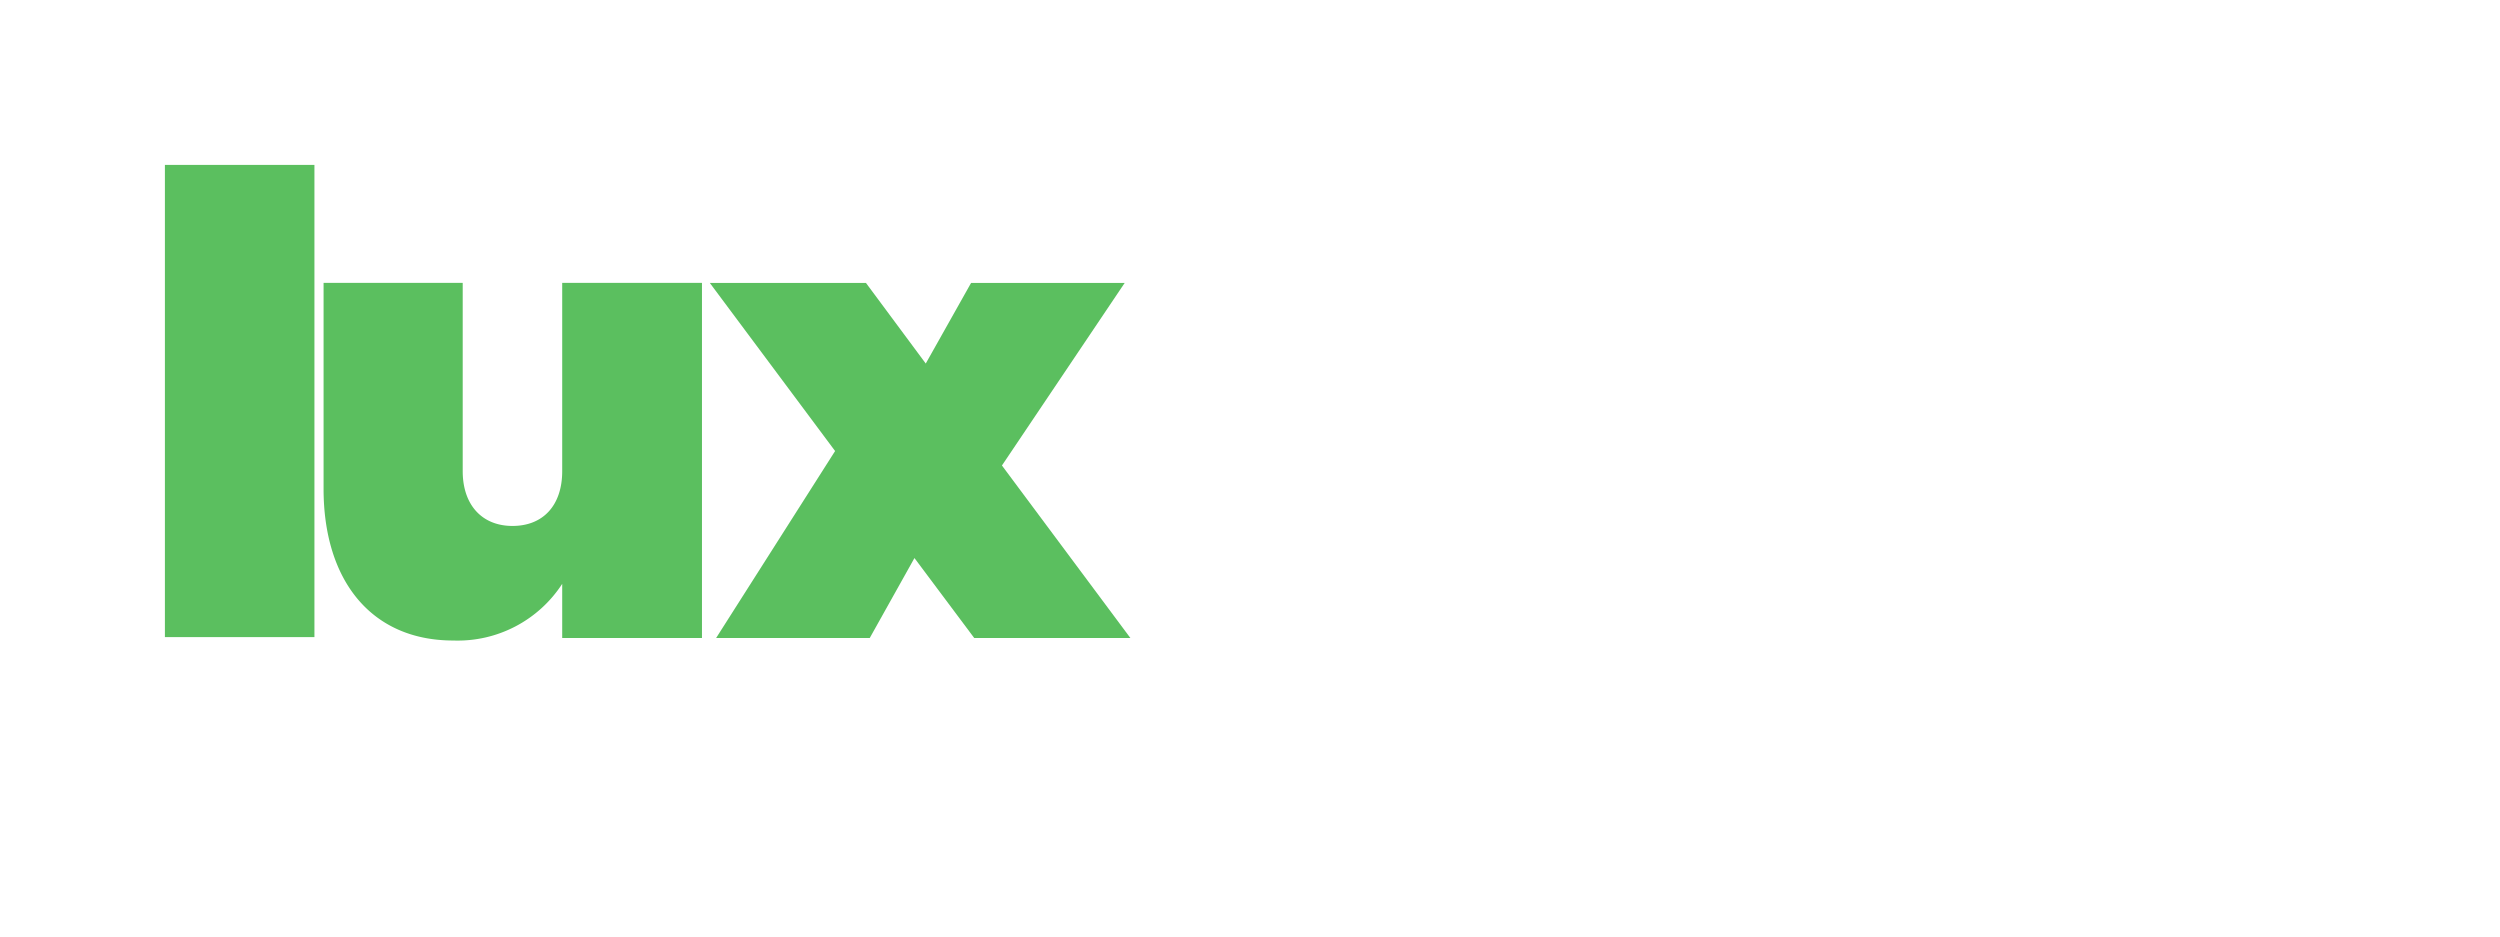 <svg xmlns="http://www.w3.org/2000/svg" xmlns:xlink="http://www.w3.org/1999/xlink" width="136.445" height="51.128" viewBox="0 0 136.445 51.128">
  <defs>
    <filter id="Path_11580" x="52.971" y="0.429" width="38.961" height="43.669" filterUnits="userSpaceOnUse">
      <feOffset dy="3" input="SourceAlpha"/>
      <feGaussianBlur stdDeviation="3" result="blur"/>
      <feFlood flood-opacity="0.161"/>
      <feComposite operator="in" in2="blur"/>
      <feComposite in="SourceGraphic"/>
    </filter>
    <filter id="Path_11581" x="0" y="0" width="26.161" height="43.772" filterUnits="userSpaceOnUse">
      <feOffset dy="3" input="SourceAlpha"/>
      <feGaussianBlur stdDeviation="3" result="blur-2"/>
      <feFlood flood-opacity="0.161"/>
      <feComposite operator="in" in2="blur-2"/>
      <feComposite in="SourceGraphic"/>
    </filter>
    <filter id="Path_11582" x="29.741" y="6.443" width="40.954" height="37.381" filterUnits="userSpaceOnUse">
      <feOffset dy="3" input="SourceAlpha"/>
      <feGaussianBlur stdDeviation="3" result="blur-3"/>
      <feFlood flood-opacity="0.161"/>
      <feComposite operator="in" in2="blur-3"/>
      <feComposite in="SourceGraphic"/>
    </filter>
    <filter id="Path_11585" x="95.46" y="6.443" width="40.954" height="37.381" filterUnits="userSpaceOnUse">
      <feOffset dy="3" input="SourceAlpha"/>
      <feGaussianBlur stdDeviation="3" result="blur-4"/>
      <feFlood flood-opacity="0.161"/>
      <feComposite operator="in" in2="blur-4"/>
      <feComposite in="SourceGraphic"/>
    </filter>
    <filter id="Path_11583" x="8.66" y="6.443" width="38.652" height="37.518" filterUnits="userSpaceOnUse">
      <feOffset dy="3" input="SourceAlpha"/>
      <feGaussianBlur stdDeviation="3" result="blur-5"/>
      <feFlood flood-opacity="0.161"/>
      <feComposite operator="in" in2="blur-5"/>
      <feComposite in="SourceGraphic"/>
    </filter>
    <filter id="Path_11584" x="74.379" y="6.443" width="38.652" height="37.518" filterUnits="userSpaceOnUse">
      <feOffset dy="3" input="SourceAlpha"/>
      <feGaussianBlur stdDeviation="3" result="blur-6"/>
      <feFlood flood-opacity="0.161"/>
      <feComposite operator="in" in2="blur-6"/>
      <feComposite in="SourceGraphic"/>
    </filter>
    <filter id="Path_11586" x="0.05" y="27.569" width="136.395" height="23.559" filterUnits="userSpaceOnUse">
      <feOffset dy="3" input="SourceAlpha"/>
      <feGaussianBlur stdDeviation="3" result="blur-7"/>
      <feFlood flood-opacity="0.161"/>
      <feComposite operator="in" in2="blur-7"/>
      <feComposite in="SourceGraphic"/>
    </filter>
  </defs>
  <g id="logo" transform="translate(-6073 -5397)">
    <g id="Group_9958" data-name="Group 9958" transform="translate(6082 5403)">
      <g transform="matrix(1, 0, 0, 1, -9, -6)" filter="url(#Path_11580)">
        <path id="Path_11580-2" data-name="Path 11580" d="M-83.051-50.506V-59.2H-90.68v25.429h7.629v-2.646a5.668,5.668,0,0,0,5.326,2.886c4.467,0,8.007-3.677,8.007-9.931s-3.539-9.931-8.007-9.931A5.668,5.668,0,0,0-83.051-50.506Zm5.6,7.044c0,2.131-1.237,3.264-2.818,3.264s-2.818-1.134-2.818-3.264,1.237-3.264,2.818-3.264S-77.45-45.592-77.45-43.462Z" transform="translate(152.65 65.63)" fill="#fff"/>
      </g>
      <g transform="matrix(1, 0, 0, 1, -9, -6)" filter="url(#Path_11581)">
        <path id="Path_11581-2" data-name="Path 11581" d="M-36.28-33.428h8.161V-59.2H-36.28Z" transform="translate(45.28 65.2)" fill="#5bbf5f"/>
      </g>
      <g transform="matrix(1, 0, 0, 1, -9, -6)" filter="url(#Path_11582)">
        <path id="Path_11582-2" data-name="Path 11582" d="M55.672-25.739h8.522l-7.01-9.415,6.7-9.965H55.5l-2.474,4.4-3.264-4.4H41.24l6.838,9.175L41.584-25.739h8.385l2.44-4.364Z" transform="translate(-2.5 57.56)" fill="#5bbf5f"/>
      </g>
      <g transform="matrix(1, 0, 0, 1, -9, -6)" filter="url(#Path_11585)">
        <path id="Path_11585-2" data-name="Path 11585" d="M55.672-25.739h8.522l-7.01-9.415,6.7-9.965H55.5l-2.474,4.4-3.264-4.4H41.24l6.838,9.175L41.584-25.739h8.385l2.44-4.364Z" transform="translate(63.22 57.56)" fill="#fff"/>
      </g>
      <g transform="matrix(1, 0, 0, 1, -9, -6)" filter="url(#Path_11583)">
        <path id="Path_11583-2" data-name="Path 11583" d="M9.812-45.12H2.184v10.275c0,1.856-1.031,2.99-2.715,2.99-1.649,0-2.715-1.134-2.715-2.99V-45.12H-10.84v11.237c0,5.017,2.612,8.281,7.079,8.281a6.8,6.8,0,0,0,5.945-3.093v2.955H9.812Z" transform="translate(28.5 57.56)" fill="#5bbf5f"/>
      </g>
      <g transform="matrix(1, 0, 0, 1, -9, -6)" filter="url(#Path_11584)">
        <path id="Path_11584-2" data-name="Path 11584" d="M9.812-45.12H2.184v10.275c0,1.856-1.031,2.99-2.715,2.99-1.649,0-2.715-1.134-2.715-2.99V-45.12H-10.84v11.237c0,5.017,2.612,8.281,7.079,8.281a6.8,6.8,0,0,0,5.945-3.093v2.955H9.812Z" transform="translate(94.22 57.56)" fill="#fff"/>
      </g>
    </g>
    <g transform="matrix(1, 0, 0, 1, 6073, 5397)" filter="url(#Path_11586)">
      <path id="Path_11586-2" data-name="Path 11586" d="M3.149-12.739H1.116v5.428H3.149a2.626,2.626,0,0,0,2.845-2.714A2.622,2.622,0,0,0,3.149-12.739ZM2.438-8.455V-11.61h.626a1.452,1.452,0,0,1,1.585,1.585,1.44,1.44,0,0,1-1.585,1.57ZM7.51-7.311H8.832v-5.428H7.51ZM13.1-12.8a2.649,2.649,0,0,0-2.76,2.768,2.649,2.649,0,0,0,2.768,2.76,2.658,2.658,0,0,0,2.613-1.871v-1.229H12.845V-9.4h1.678a1.3,1.3,0,0,1-1.314.959,1.43,1.43,0,0,1-1.523-1.593A1.394,1.394,0,0,1,13.1-11.579a1.137,1.137,0,0,1,1.067.557h1.461A2.409,2.409,0,0,0,13.1-12.8Zm4.129,5.489h1.322v-5.428H17.229Zm2.76-4.368h1.438v4.368h1.322v-4.368h1.438v-1.059h-4.2Zm9.34,4.368h1.4l-1.964-5.428H27.234L25.27-7.311h1.384l.325-.959H29ZM28.664-9.29H27.326l.665-1.987ZM32.1-12.739v5.428h3.054V-8.332H33.419v-4.407Zm9.409-.062a2.649,2.649,0,0,0-2.76,2.768,2.649,2.649,0,0,0,2.768,2.76,2.658,2.658,0,0,0,2.613-1.871v-1.229H41.251V-9.4h1.678a1.3,1.3,0,0,1-1.314.959,1.43,1.43,0,0,1-1.523-1.593,1.394,1.394,0,0,1,1.415-1.546,1.137,1.137,0,0,1,1.067.557h1.461A2.409,2.409,0,0,0,41.506-12.8Zm4.129,5.489h1.322v-5.428H45.635Zm5.4-1.33-1.345-4.1H48.279L50.2-7.311h1.655l1.925-5.428h-1.4Zm4.075,1.33h1.322v-5.428H55.106Zm6.587-5.428v3.363l-2.211-3.363H58.16v5.428h1.322v-3.348l2.211,3.348h1.322v-5.428Zm5.59-.062a2.649,2.649,0,0,0-2.76,2.768,2.649,2.649,0,0,0,2.768,2.76A2.658,2.658,0,0,0,69.9-9.143v-1.229H67.028V-9.4h1.678a1.3,1.3,0,0,1-1.314.959,1.43,1.43,0,0,1-1.523-1.593,1.394,1.394,0,0,1,1.415-1.546,1.137,1.137,0,0,1,1.067.557h1.461A2.409,2.409,0,0,0,67.284-12.8Zm7.863,2.49v-1.361h.719c.526,0,.75.263.75.68s-.224.68-.75.68Zm2.814-.68c0-1-.665-1.747-1.995-1.747H73.824v5.428h1.322V-9.259h.82A1.749,1.749,0,0,0,77.961-10.991Zm1.461-1.747v5.428h3.054V-8.332H80.744v-4.407Zm8.165,5.428h1.4l-1.964-5.428H85.492L83.528-7.311h1.384l.325-.959h2.026ZM86.922-9.29H85.584l.665-1.987Zm3.139-2.389H91.5v4.368h1.322v-4.368h1.438v-1.059h-4.2ZM95.7-7.311h1.322v-2.2h1.655v-1.028H97.019v-1.144h2.211v-1.059H95.7Zm10.345-2.729a2.707,2.707,0,0,0-2.776-2.776,2.724,2.724,0,0,0-2.791,2.776,2.731,2.731,0,0,0,2.791,2.783A2.718,2.718,0,0,0,106.042-10.04Zm-4.214,0a1.409,1.409,0,0,1,1.438-1.577,1.411,1.411,0,0,1,1.43,1.577,1.419,1.419,0,0,1-1.43,1.577A1.416,1.416,0,0,1,101.829-10.04Zm8.59-.936c0,.425-.232.68-.727.68h-.82v-1.345h.82C110.186-11.641,110.418-11.378,110.418-10.976Zm-2.868-1.763v5.428h1.322V-9.36h.317l1.129,2.049h1.492L110.558-9.46a1.58,1.58,0,0,0,1.206-1.57c0-.943-.665-1.709-1.995-1.709Zm5.814,5.428h1.322v-3.263l1.222,3.263h1.067l1.214-3.255v3.255h1.322v-5.428h-1.554l-1.508,3.758-1.523-3.758h-1.562Z" transform="translate(7.93 46.39)" fill="#fff"/>
    </g>
  </g>
</svg>
